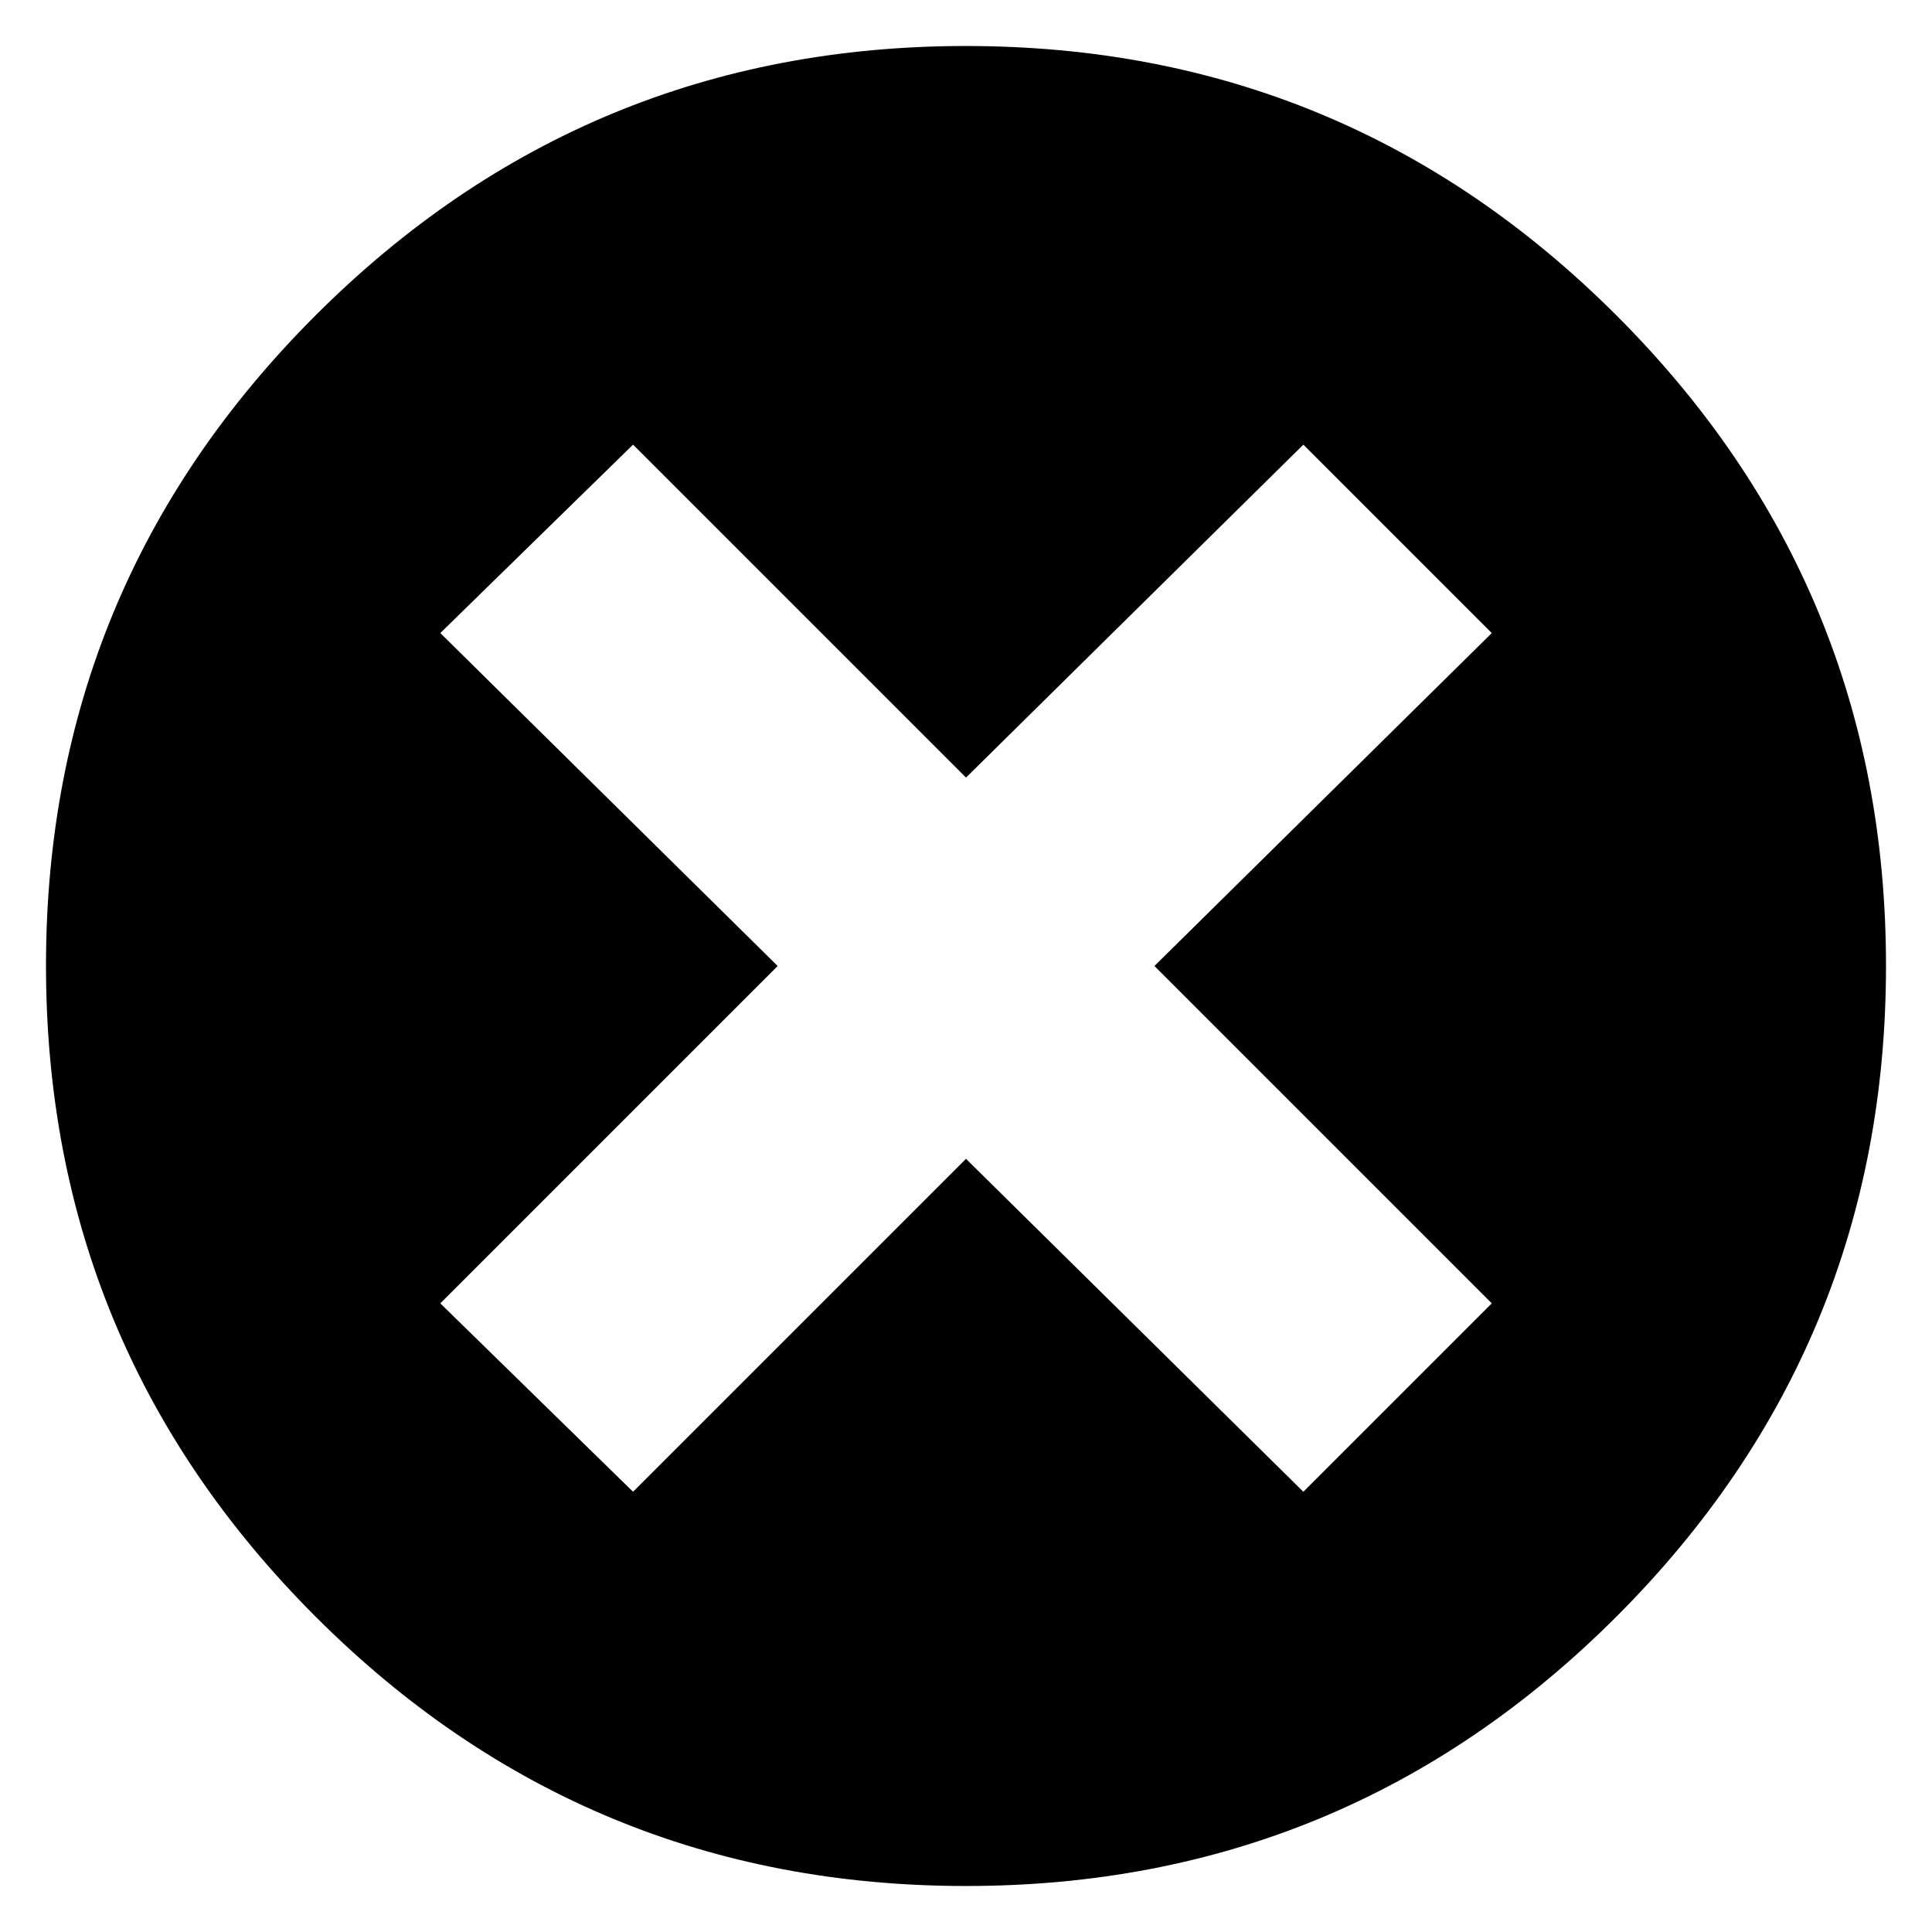 <svg width="21" height="21" xmlns="http://www.w3.org/2000/svg">
    <g>
        <title>Layer 1</title>
        <path d="m10.5,20.5q4.143,0 7.071,-2.929t2.929,-7.071t-2.929,-7.071t-7.071,-2.929t-7.071,2.929t-2.929,7.071t2.929,7.071t7.071,2.929zm2.048,-10l3.667,3.667l-2.048,2.048l-3.667,-3.619l-3.619,3.619l-2.095,-2.048l3.667,-3.667l-3.667,-3.619l2.095,-2.048l3.619,3.619l3.667,-3.619l2.048,2.048l-3.667,3.619z" id="svg_1" fill="black"/>
    </g>
</svg>